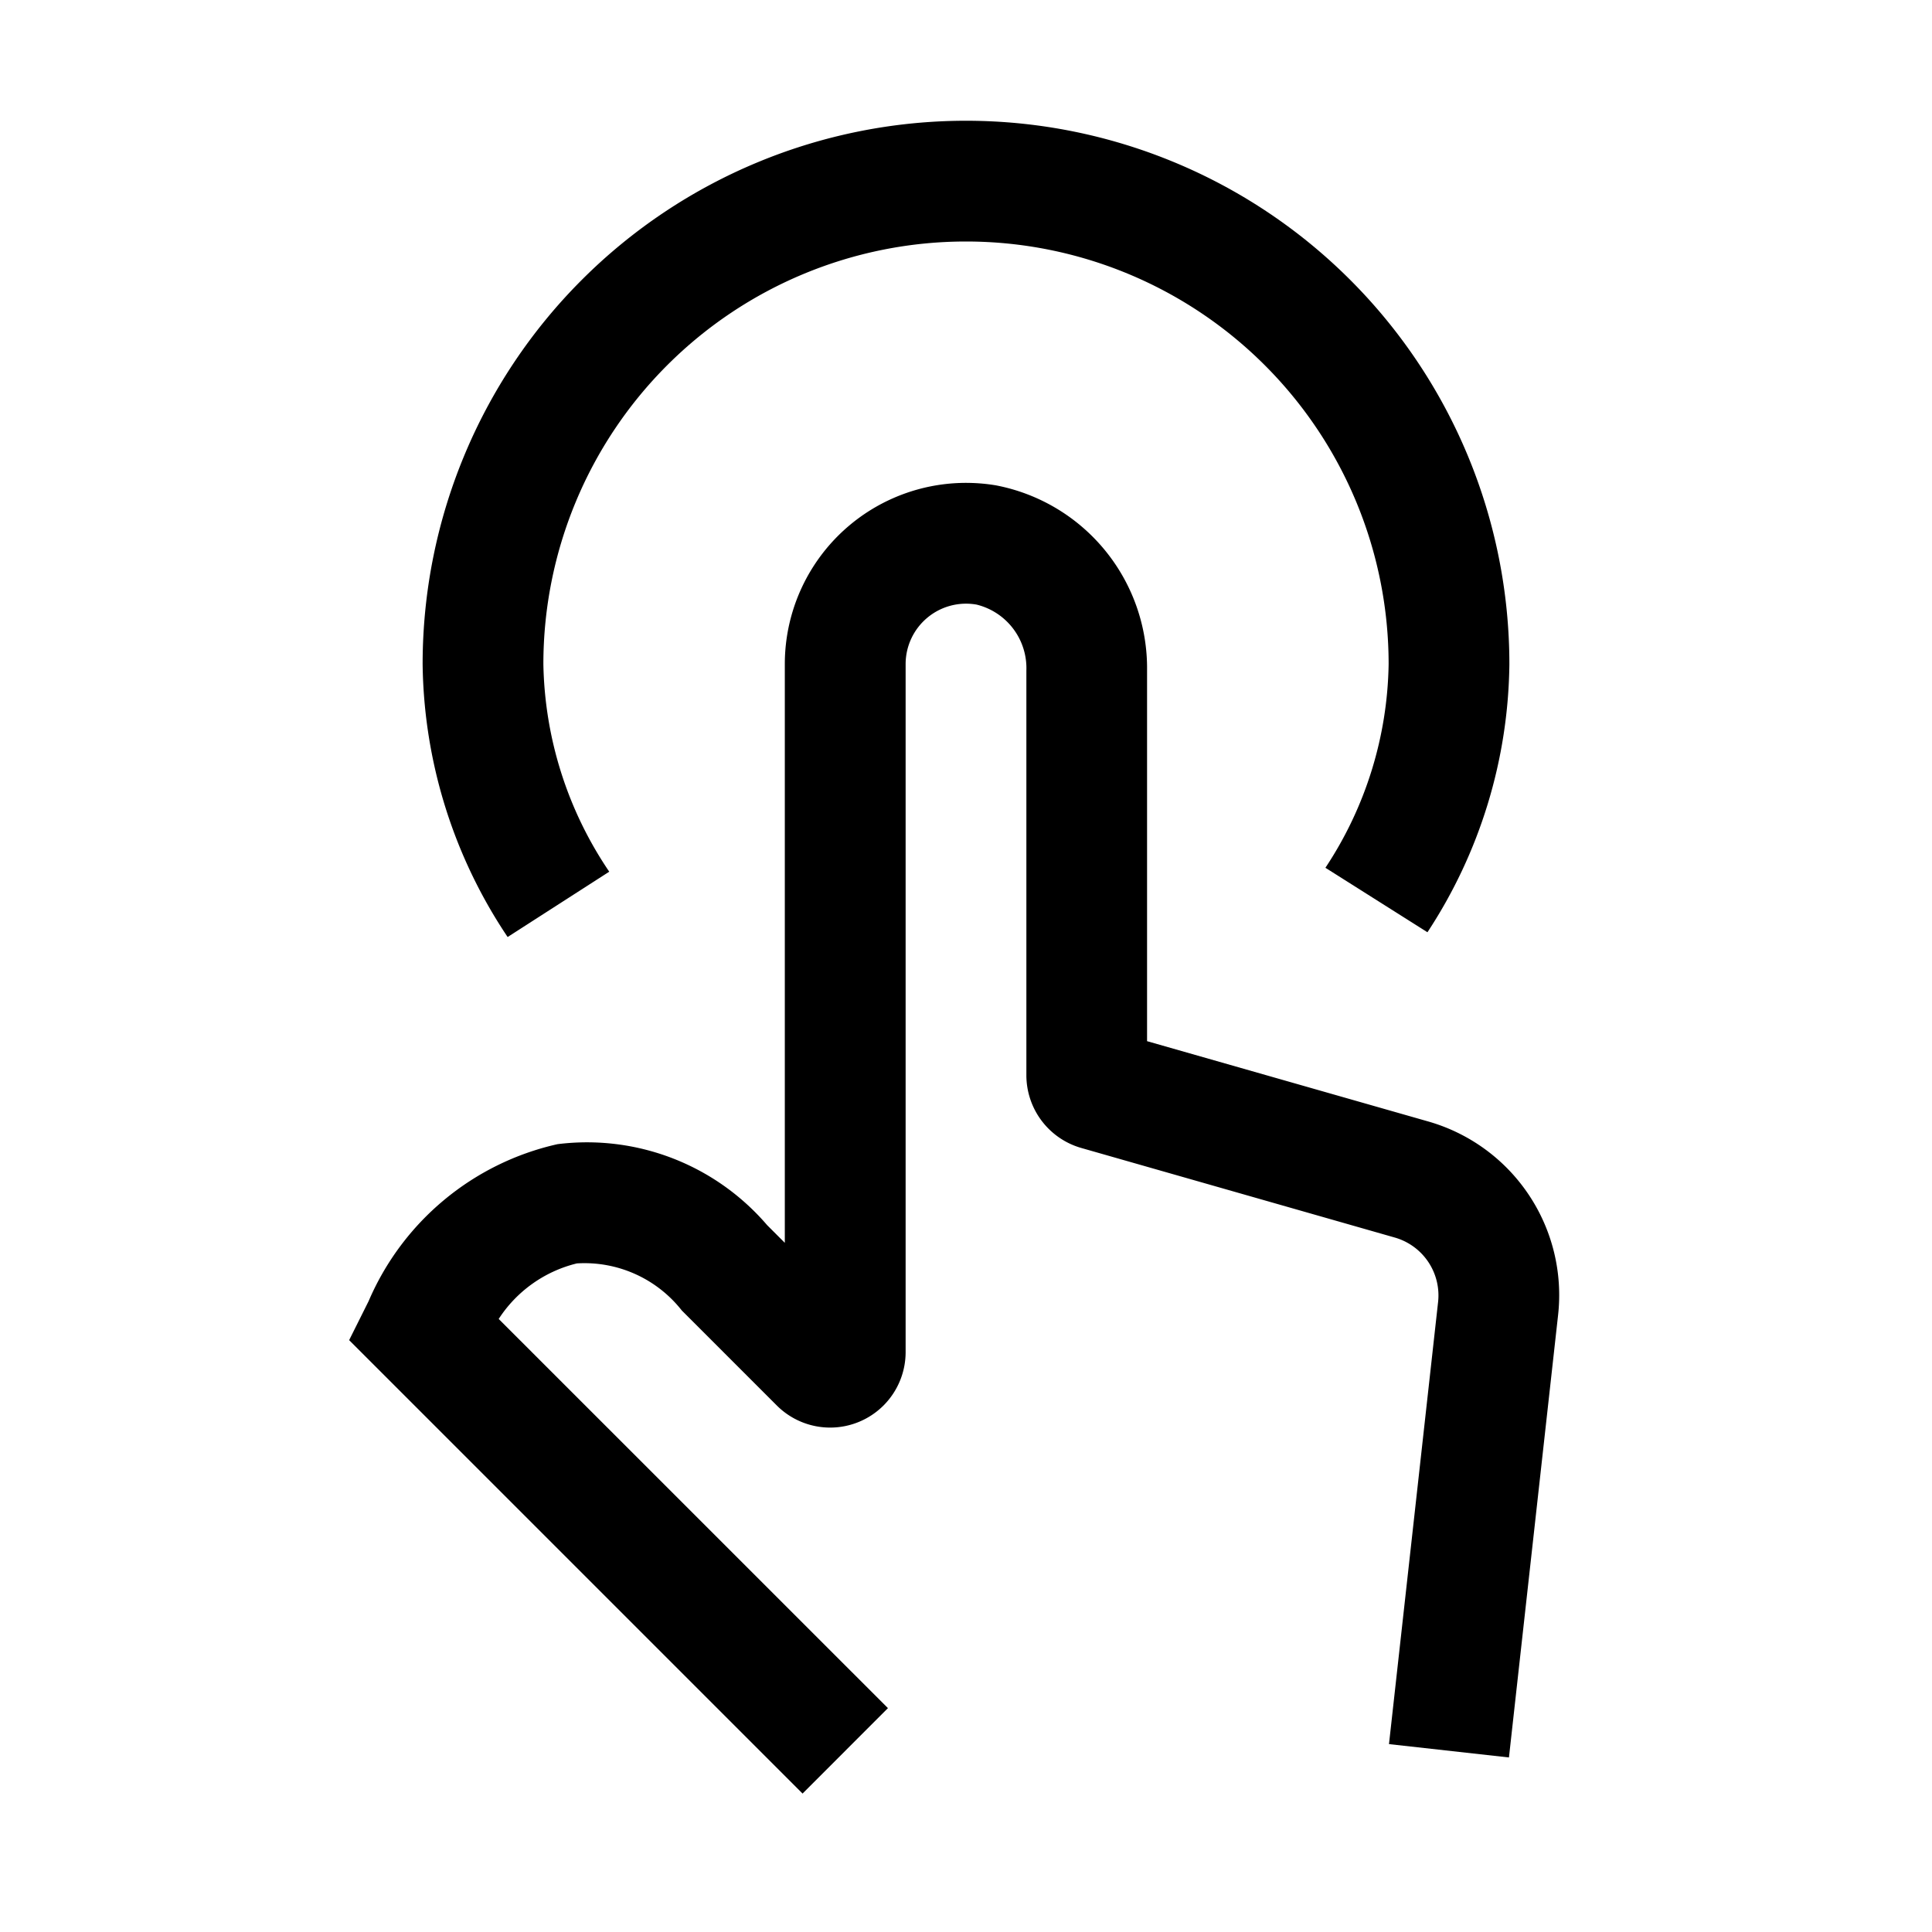 <svg viewBox="0 0 32 32" xmlns="http://www.w3.org/2000/svg"><path d="m13.293 29.707-7.51-7.51.322-.645a4.469 4.469 0 0 1 3.129-2.601 3.93 3.93 0 0 1 3.472 1.341l.293.293v-9.586a3.002 3.002 0 0 1 3.497-2.96 3.084 3.084 0 0 1 2.503 3.067v6.139l4.65 1.328a2.991 2.991 0 0 1 2.157 3.216l-.813 7.32-1.987-.221.813-7.32a.997.997 0 0 0 -.719-1.071l-5.194-1.484a1.254 1.254 0 0 1 -.906-1.202v-6.704a1.084 1.084 0 0 0 -.825-1.093 1.001 1.001 0 0 0 -1.175.985v11.396a1.25 1.25 0 0 1 -2.133.885l-1.574-1.574a2.049 2.049 0 0 0 -1.738-.78 2.151 2.151 0 0 0 -1.295.92l6.447 6.446zm5.161-12.617.003.001z"/><path d="m8.408 15.52a8.286 8.286 0 0 1 -1.408-4.52 9 9 0 0 1 18 0 8.235 8.235 0 0 1 -1.357 4.441l-1.69-1.068a6.273 6.273 0 0 0 1.047-3.373 7 7 0 0 0 -14 0 6.321 6.321 0 0 0 1.091 3.438z"/></svg>